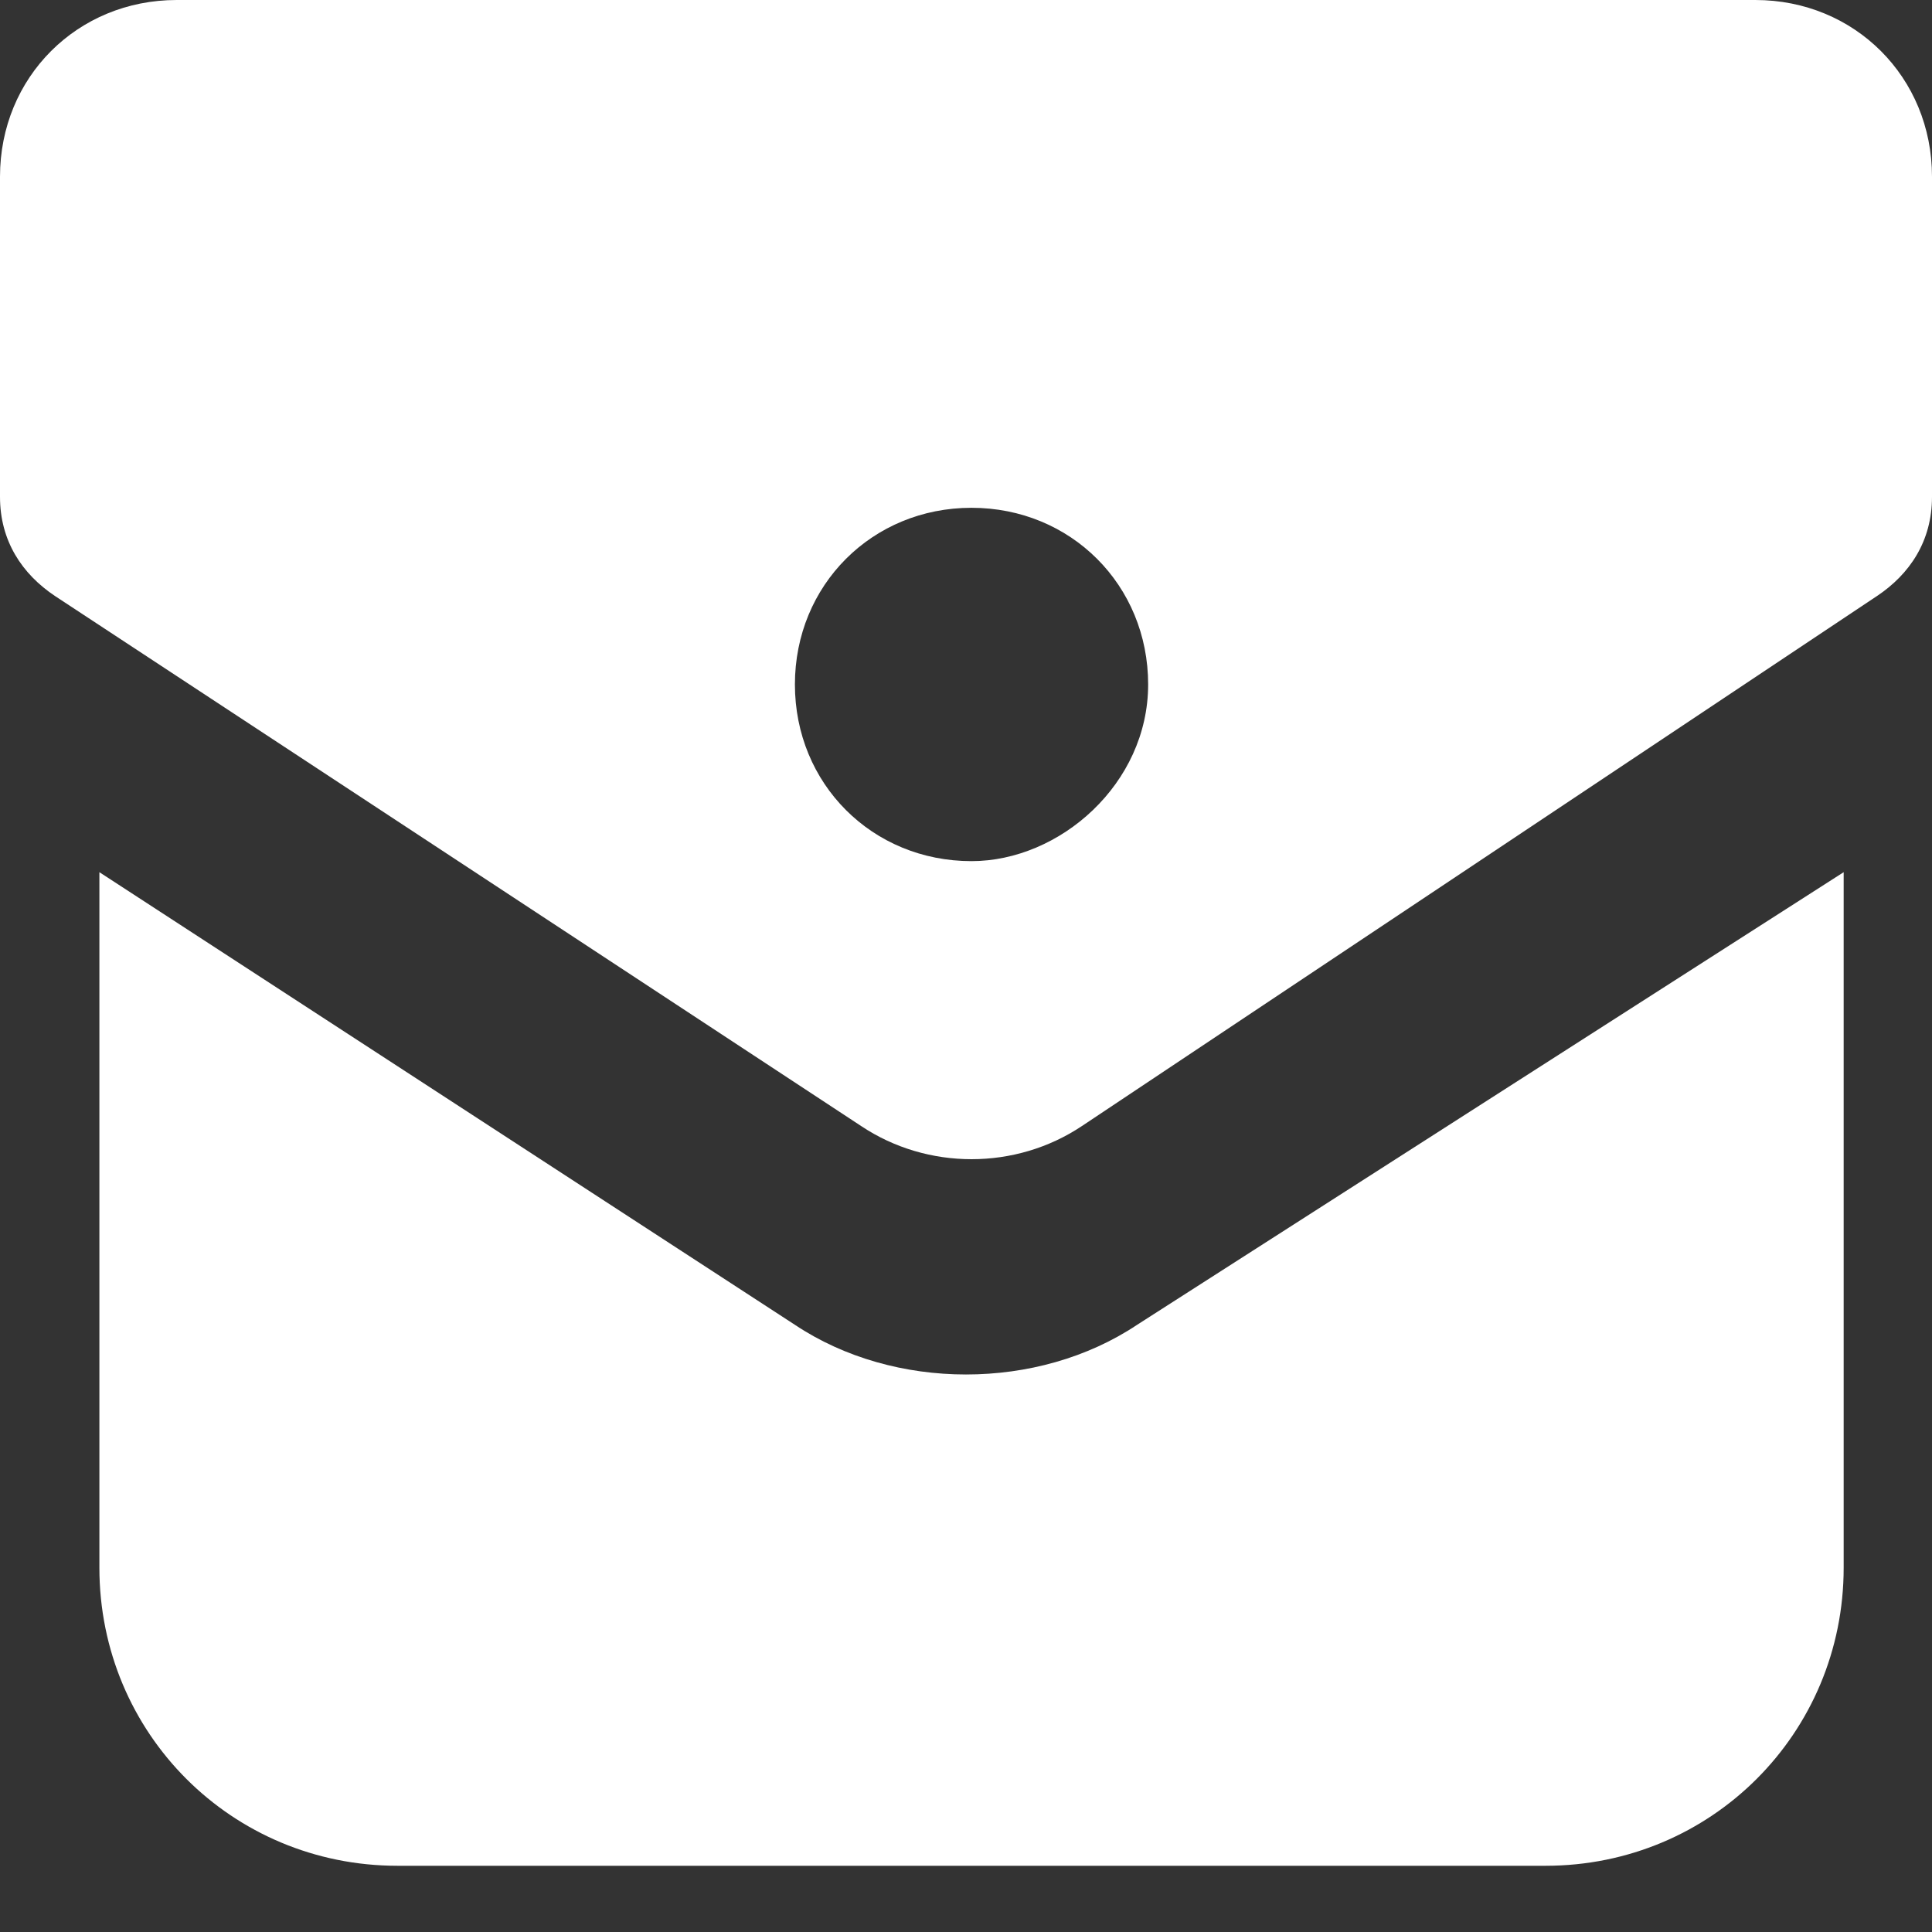 <svg width="18" height="18" viewBox="0 0 18 18" fill="none" xmlns="http://www.w3.org/2000/svg">
	<rect x="0" y="0" width="18" height="18" fill="#333333" stroke="none"/>
	<path d="M16.354 0H1.646C0.72 0 0 0.72 0 1.646V4.629C0 5.04 0.206 5.349 0.514 5.554L8.023 10.491C8.64 10.903 9.463 10.903 10.08 10.491L17.486 5.554C17.794 5.349 18 5.04 18 4.629V1.646C18 0.72 17.28 0 16.354 0ZM9.051 8.023C8.126 8.023 7.406 7.303 7.406 6.377C7.406 5.451 8.126 4.731 9.051 4.731C9.977 4.731 10.697 5.451 10.697 6.377C10.697 7.303 9.874 8.023 9.051 8.023Z" fill="white" />
	<path d="M7.406 12.343L0.926 8.126V14.606C0.926 16.149 2.16 17.383 3.703 17.383H14.4C15.943 17.383 17.177 16.149 17.177 14.606V8.126L10.594 12.343C9.669 12.96 8.331 12.96 7.406 12.343Z" fill="white" />
</svg>
